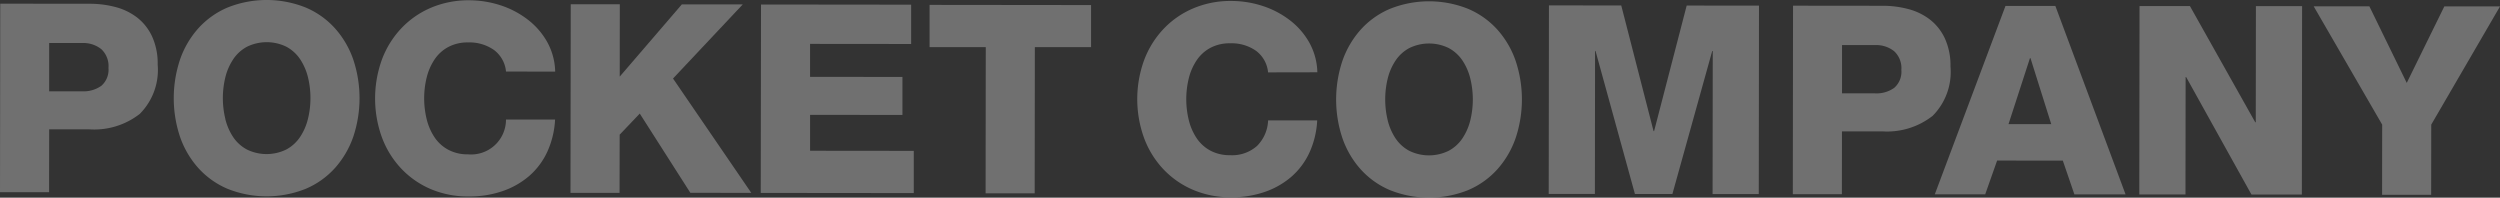 <svg xmlns="http://www.w3.org/2000/svg" width="182.087" height="14.396" viewBox="0 0 182.087 14.396">
  <rect x="0" y="0" width="182.087" height="14.396" fill="#333333" stroke="none"/>
  <g id="pocket-white" opacity="0.3">
    <path id="패스_108" data-name="패스 108" d="M657.037,84.517l6.515.007a7.269,7.269,0,0,1,1.893.242,4.414,4.414,0,0,1,1.575.77,3.746,3.746,0,0,1,1.084,1.385,4.717,4.717,0,0,1,.4,2.028,4.534,4.534,0,0,1-1.3,3.593,5.385,5.385,0,0,1-3.662,1.13l-2.941,0-.006,4.575-3.575,0ZM660.6,90.9l2.4,0a2.226,2.226,0,0,0,1.4-.4,1.552,1.552,0,0,0,.521-1.307,1.682,1.682,0,0,0-.527-1.366,2.1,2.1,0,0,0-1.393-.443l-2.4,0Z" transform="translate(-657.02 -84.25)" fill="#fff"/>
    <path id="패스_109" data-name="패스 109" d="M671.151,88.574a6.688,6.688,0,0,1,1.328-2.275,6.051,6.051,0,0,1,2.146-1.526,7.662,7.662,0,0,1,5.69.007,6.03,6.03,0,0,1,2.14,1.53,6.665,6.665,0,0,1,1.324,2.279,8.886,8.886,0,0,1-.005,5.594,6.734,6.734,0,0,1-1.329,2.276,6.034,6.034,0,0,1-2.146,1.526,7.667,7.667,0,0,1-5.69-.006,6.044,6.044,0,0,1-2.14-1.53,6.666,6.666,0,0,1-1.324-2.279,8.881,8.881,0,0,1,.006-5.594Zm3.3,4.32a4.171,4.171,0,0,0,.565,1.307,2.785,2.785,0,0,0,1,.913,3.254,3.254,0,0,0,2.883,0,2.779,2.779,0,0,0,1-.912,4.122,4.122,0,0,0,.569-1.306,6.217,6.217,0,0,0,.184-1.518,6.328,6.328,0,0,0-.18-1.519,4.166,4.166,0,0,0-.565-1.307,2.81,2.81,0,0,0-1-.915,3.262,3.262,0,0,0-2.883,0,2.8,2.8,0,0,0-1,.913,4.15,4.15,0,0,0-.569,1.306,6.421,6.421,0,0,0,0,3.038Z" transform="translate(-658.041 -84.229)" fill="#fff"/>
    <path id="패스_110" data-name="패스 110" d="M696.079,89.439a2.214,2.214,0,0,0-.873-1.567,3.1,3.1,0,0,0-1.893-.551,2.962,2.962,0,0,0-1.442.335,2.786,2.786,0,0,0-1,.912,4.15,4.15,0,0,0-.569,1.306,6.4,6.4,0,0,0,0,3.037,4.121,4.121,0,0,0,.565,1.307,2.784,2.784,0,0,0,1,.914,2.958,2.958,0,0,0,1.441.339,2.541,2.541,0,0,0,2.771-2.534l3.575,0a6.4,6.4,0,0,1-.57,2.354,5.234,5.234,0,0,1-1.328,1.767,5.9,5.9,0,0,1-1.952,1.1,7.386,7.386,0,0,1-2.422.381A6.937,6.937,0,0,1,690.593,98a6.423,6.423,0,0,1-2.18-1.53,6.7,6.7,0,0,1-1.391-2.289,8.327,8.327,0,0,1,.006-5.574,6.727,6.727,0,0,1,1.4-2.286,6.424,6.424,0,0,1,2.184-1.526,6.958,6.958,0,0,1,2.786-.544,7.407,7.407,0,0,1,2.23.348,6.575,6.575,0,0,1,2,1.031,5.343,5.343,0,0,1,1.45,1.654,4.648,4.648,0,0,1,.584,2.163Z" transform="translate(-659.225 -84.23)" fill="#fff"/>
    <path id="패스_111" data-name="패스 111" d="M701.943,84.567l3.575,0-.006,5.266,4.524-5.26,4.439,0-5.081,5.4,5.7,8.329-4.439-.006-3.684-5.77-1.463,1.537L705.5,98.3l-3.575,0Z" transform="translate(-660.374 -84.254)" fill="#fff"/>
    <path id="패스_112" data-name="패스 112" d="M716.92,84.584l10.935.012,0,2.864-7.362-.007,0,2.4,6.728.007,0,2.768-6.727-.007,0,2.615,7.553.008,0,3.075L716.9,98.307Z" transform="translate(-661.492 -84.256)" fill="#fff"/>
    <path id="패스_113" data-name="패스 113" d="M741.952,87.688l-4.095,0-.012,10.649-3.575,0,.012-10.649-4.093,0,0-3.075,11.763.013Z" transform="translate(-662.484 -84.257)" fill="#fff"/>
    <path id="패스_114" data-name="패스 114" d="M756.065,89.507a2.211,2.211,0,0,0-.872-1.567,3.088,3.088,0,0,0-1.892-.551,2.966,2.966,0,0,0-1.443.334,2.8,2.8,0,0,0-1,.912,4.152,4.152,0,0,0-.569,1.307,6.413,6.413,0,0,0,0,3.037,4.162,4.162,0,0,0,.565,1.307,2.8,2.8,0,0,0,1,.914,2.965,2.965,0,0,0,1.442.338,2.731,2.731,0,0,0,1.961-.671,2.766,2.766,0,0,0,.81-1.863l3.576,0a6.4,6.4,0,0,1-.57,2.354,5.243,5.243,0,0,1-1.328,1.766,5.908,5.908,0,0,1-1.952,1.1,7.411,7.411,0,0,1-2.422.381,6.953,6.953,0,0,1-2.787-.551,6.431,6.431,0,0,1-2.179-1.53,6.7,6.7,0,0,1-1.391-2.29,8.327,8.327,0,0,1,.006-5.574,6.732,6.732,0,0,1,1.4-2.285,6.424,6.424,0,0,1,2.184-1.526,6.935,6.935,0,0,1,2.787-.544,7.337,7.337,0,0,1,2.228.348,6.584,6.584,0,0,1,2,1.03,5.35,5.35,0,0,1,1.45,1.655,4.648,4.648,0,0,1,.584,2.162Z" transform="translate(-663.705 -84.235)" fill="#fff"/>
    <path id="패스_115" data-name="패스 115" d="M762.646,88.678a6.693,6.693,0,0,1,1.329-2.276,6.02,6.02,0,0,1,2.146-1.525,7.659,7.659,0,0,1,5.689.006,6.051,6.051,0,0,1,2.141,1.53,6.685,6.685,0,0,1,1.323,2.28,8.878,8.878,0,0,1-.007,5.594,6.692,6.692,0,0,1-1.328,2.275,6.027,6.027,0,0,1-2.145,1.526,7.655,7.655,0,0,1-5.69-.006,6.029,6.029,0,0,1-2.141-1.53,6.647,6.647,0,0,1-1.323-2.279,8.888,8.888,0,0,1,.005-5.594Zm3.3,4.319a4.165,4.165,0,0,0,.565,1.307,2.785,2.785,0,0,0,1,.913,3.254,3.254,0,0,0,2.883,0,2.785,2.785,0,0,0,1-.911A4.156,4.156,0,0,0,771.964,93a6.4,6.4,0,0,0,0-3.038,4.149,4.149,0,0,0-.565-1.307,2.8,2.8,0,0,0-1-.914,3.262,3.262,0,0,0-2.883,0,2.8,2.8,0,0,0-1,.912,4.144,4.144,0,0,0-.569,1.307,6.431,6.431,0,0,0,0,3.037Z" transform="translate(-664.874 -84.237)" fill="#fff"/>
    <path id="패스_116" data-name="패스 116" d="M778.941,84.654l5.267.006,2.353,9.151h.039l2.374-9.146,5.266.006-.016,13.723-3.364,0,.012-10.417h-.039l-2.9,10.414-2.729,0-2.871-10.421H782.3l-.012,10.417-3.364,0Z" transform="translate(-666.124 -84.261)" fill="#fff"/>
    <path id="패스_117" data-name="패스 117" d="M798.154,84.676l6.516.007a7.257,7.257,0,0,1,1.892.242,4.412,4.412,0,0,1,1.576.77,3.739,3.739,0,0,1,1.084,1.386,4.724,4.724,0,0,1,.4,2.028,4.533,4.533,0,0,1-1.3,3.592,5.388,5.388,0,0,1-3.663,1.13l-2.941,0-.006,4.575-3.574,0Zm3.568,6.386,2.4,0a2.222,2.222,0,0,0,1.4-.4,1.552,1.552,0,0,0,.522-1.307,1.681,1.681,0,0,0-.527-1.365,2.1,2.1,0,0,0-1.393-.444l-2.4,0Z" transform="translate(-667.559 -84.262)" fill="#fff"/>
    <path id="패스_118" data-name="패스 118" d="M814.462,84.695l3.632,0,5.115,13.729-3.728,0-.843-2.461-4.785-.006-.868,2.46-3.672,0Zm.22,8.611,3.113,0L816.283,88.5h-.039Z" transform="translate(-668.393 -84.264)" fill="#fff"/>
    <path id="패스_119" data-name="패스 119" d="M825.427,84.707l3.671,0,4.757,8.463h.038l.01-8.457,3.364,0-.017,13.723-3.67,0-4.758-8.559h-.038l-.01,8.553-3.364,0Z" transform="translate(-669.595 -84.265)" fill="#fff"/>
    <path id="패스_120" data-name="패스 120" d="M847.7,93.342l-.006,5.113-3.575,0,.006-5.112-4.988-8.616,4.056,0,2.722,5.577,2.736-5.57,4.057,0Z" transform="translate(-670.62 -84.266)" fill="#fff"/>
  </g>
</svg>

